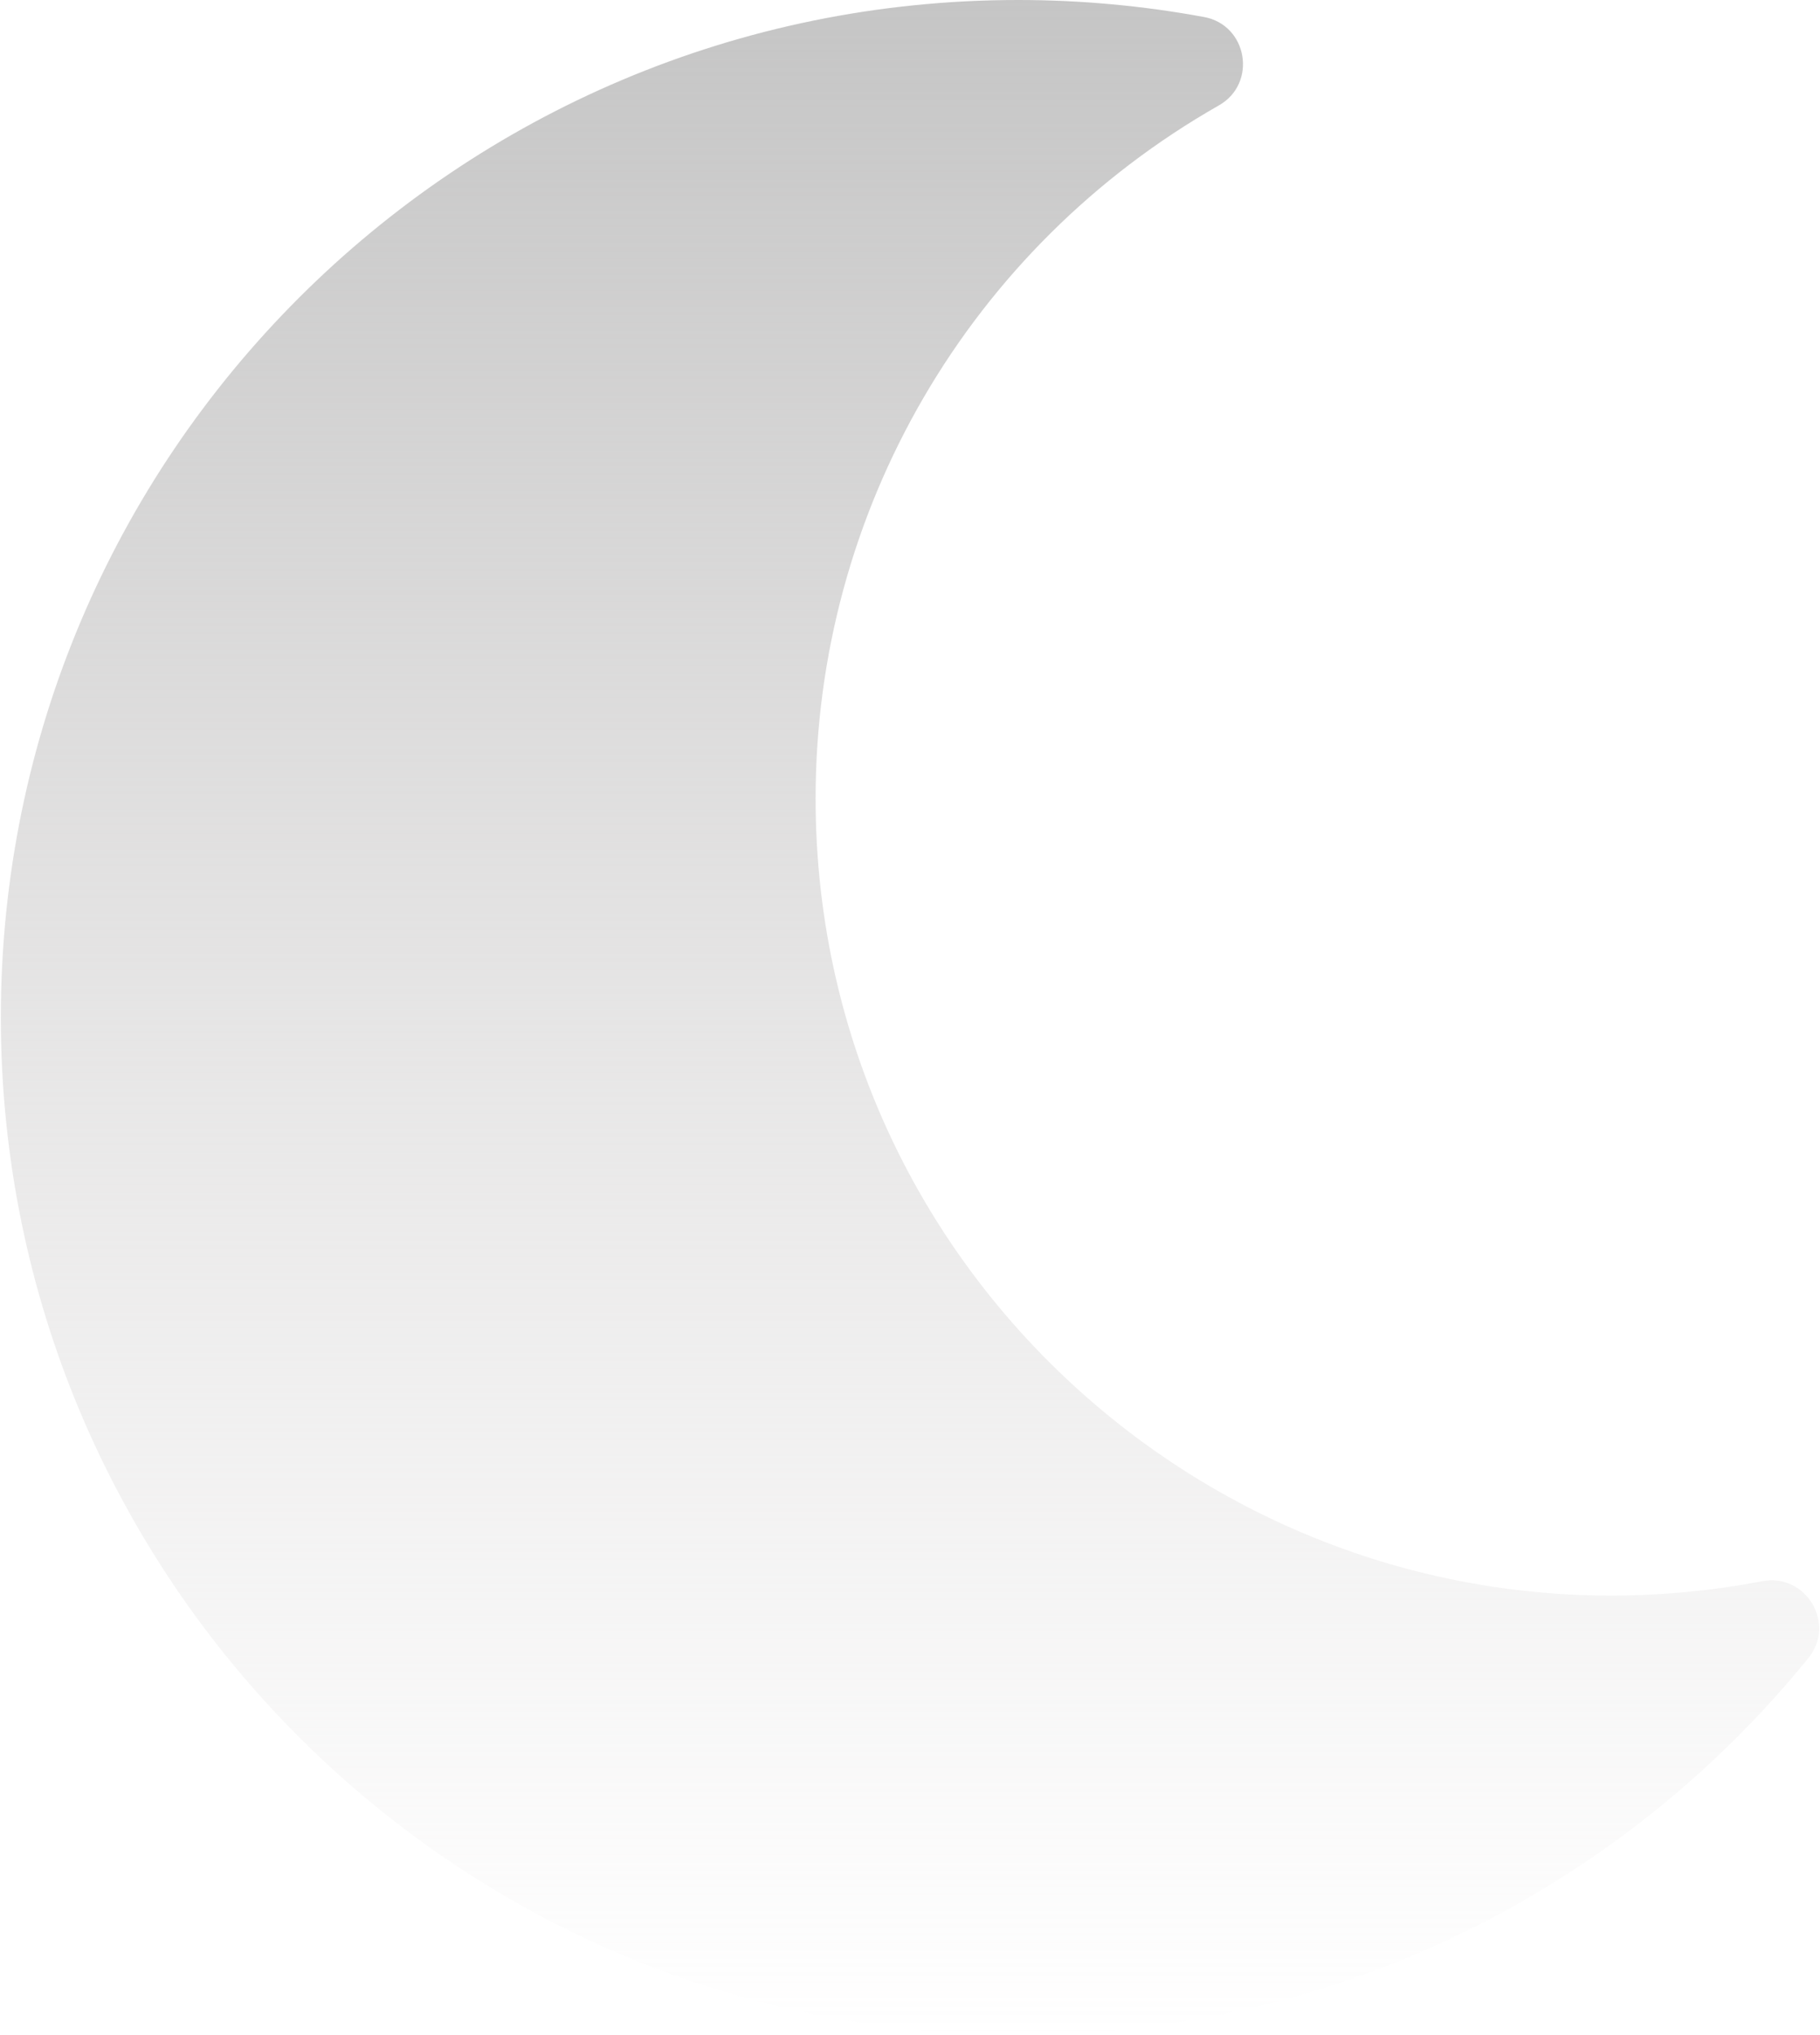 <svg width="458" height="512" viewBox="0 0 458 512" fill="none" xmlns="http://www.w3.org/2000/svg">
<path d="M256.211 512C335.173 512 407.29 476.075 455.068 417.208C462.136 408.5 454.429 395.778 443.506 397.858C319.303 421.512 205.244 326.282 205.244 200.904C205.244 128.682 243.906 62.269 306.742 26.51C316.428 20.998 313.992 6.313 302.986 4.28C287.557 1.435 271.9 0.002 256.211 0C114.902 0 0.211 114.511 0.211 256C0.211 397.309 114.722 512 256.211 512Z" fill="url(#paint0_linear)"/>
<defs>
<linearGradient id="paint0_linear" x1="229" y1="0" x2="229" y2="512" gradientUnits="userSpaceOnUse">
<stop stop-color="#C5C5C5"/>
<stop offset="1" stop-color="#D5D2D2" stop-opacity="0"/>
</linearGradient>
</defs>
</svg>
